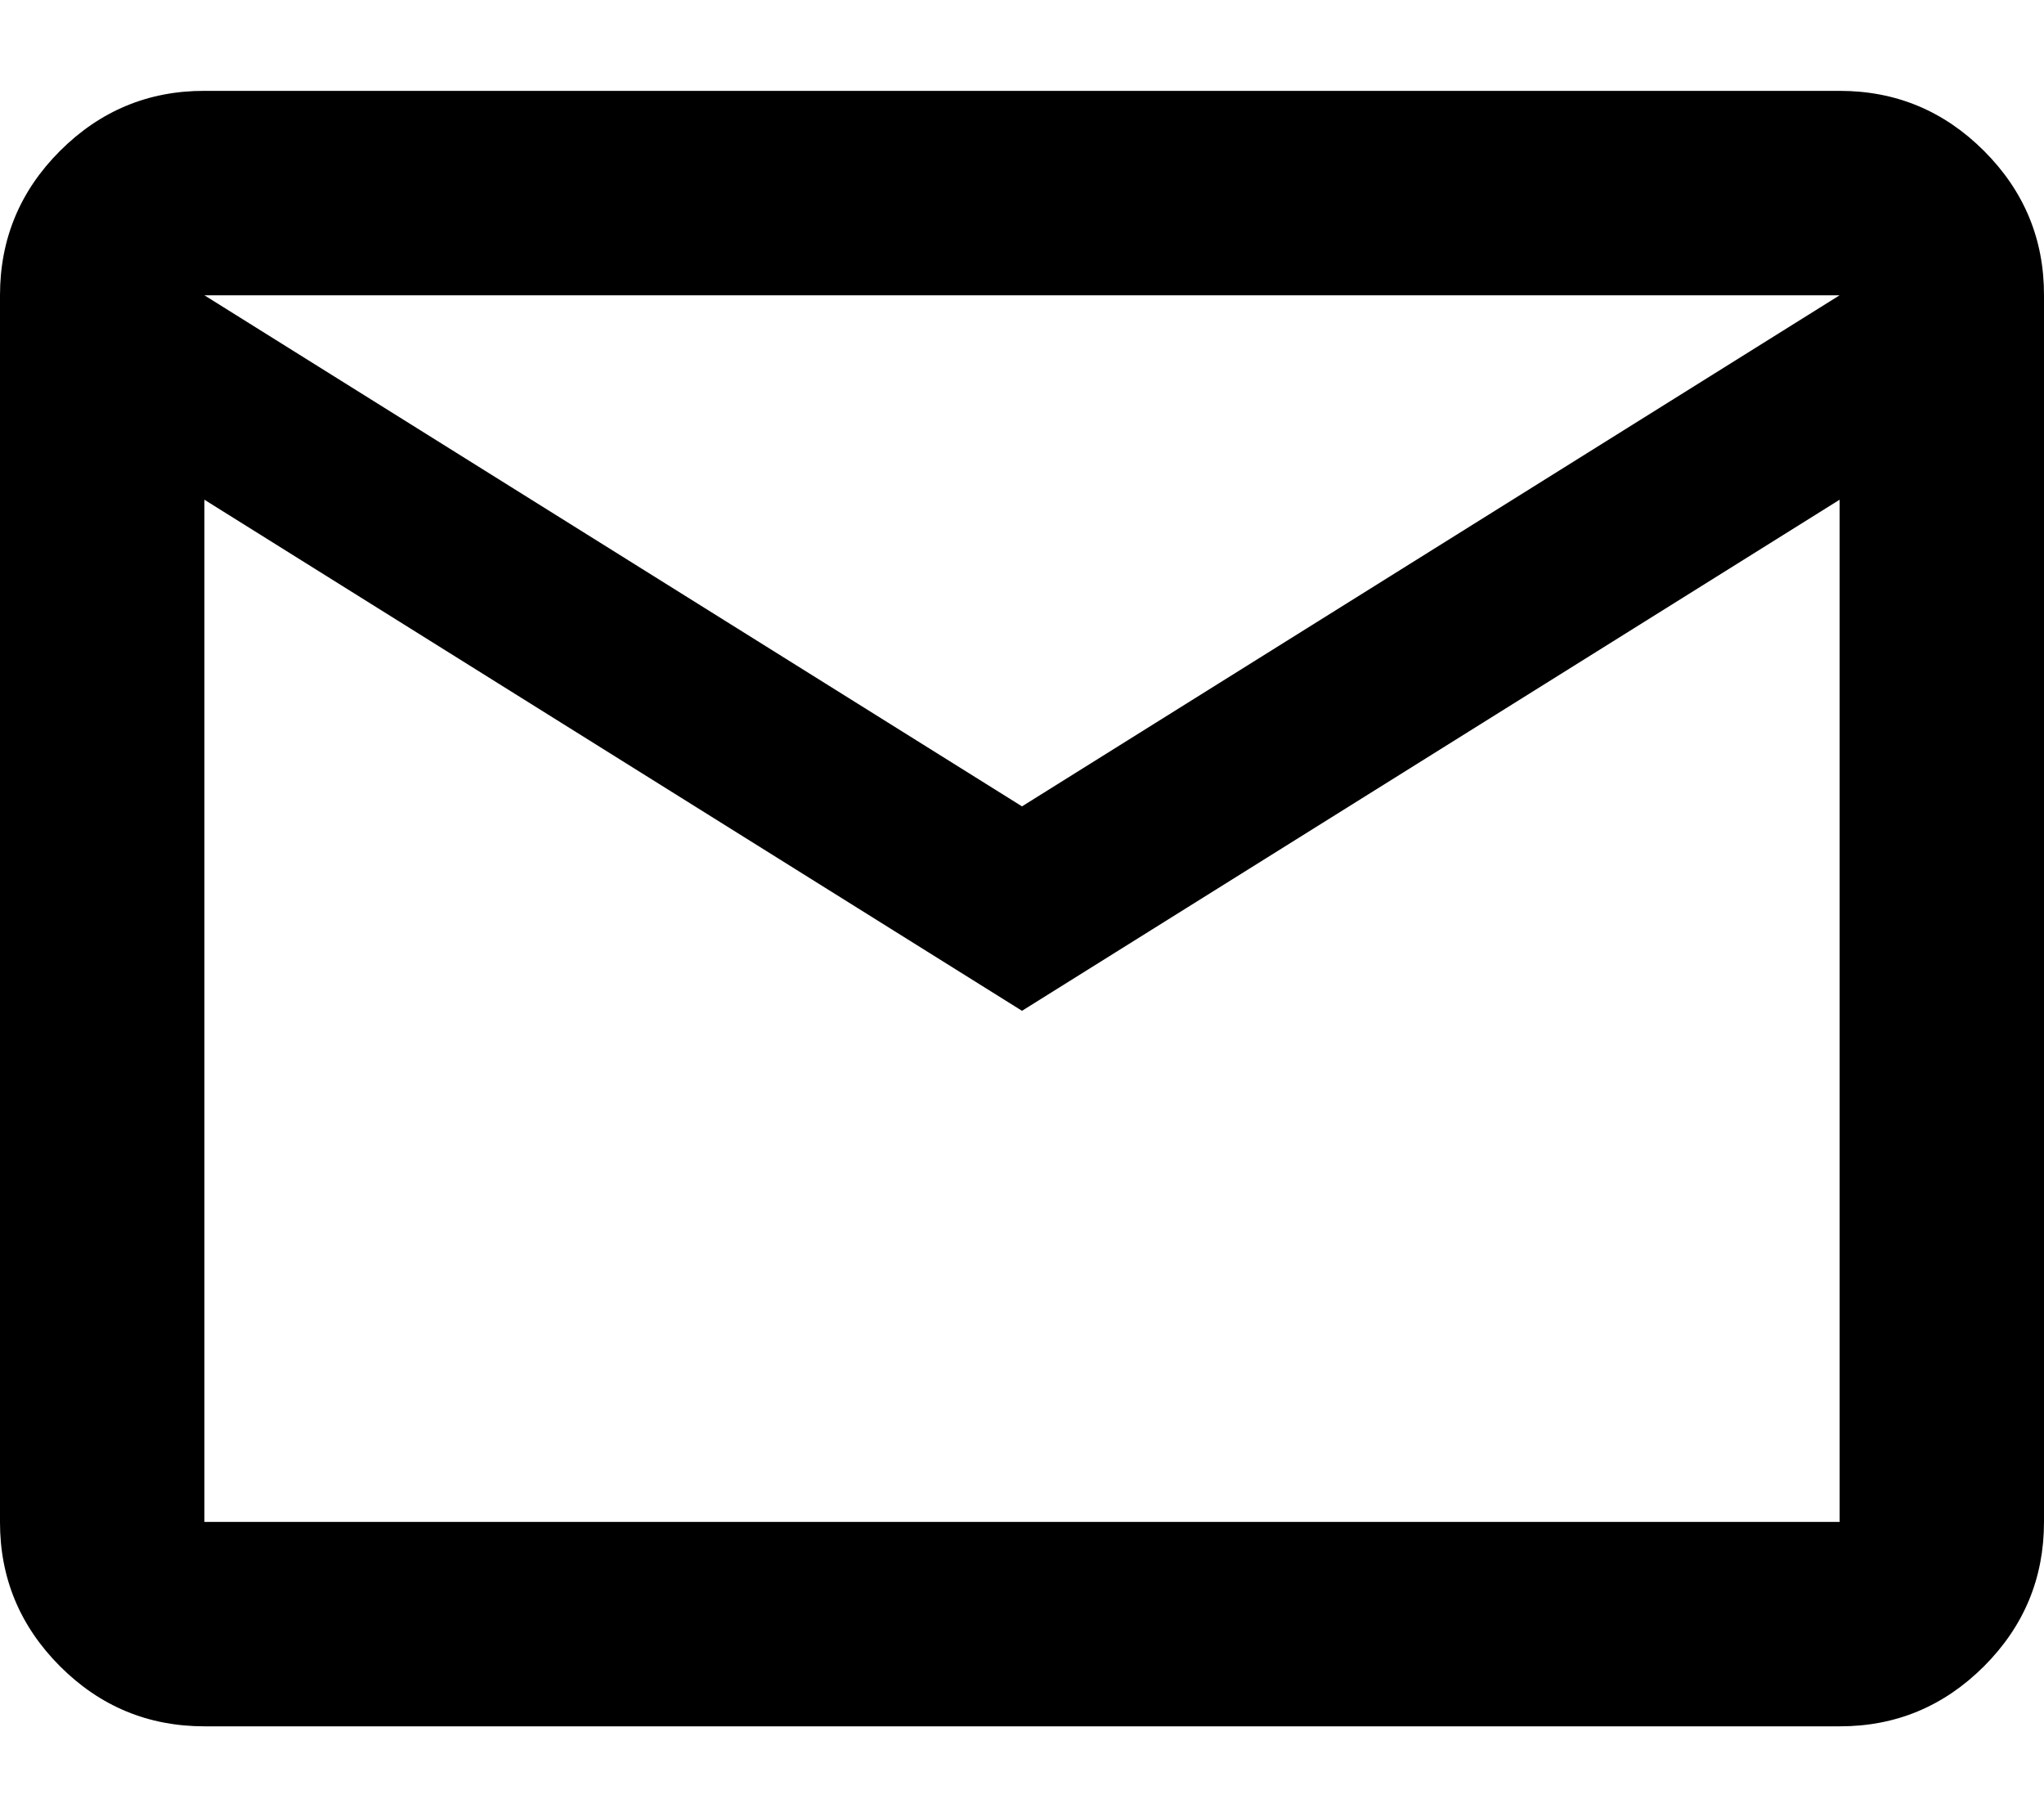 <svg width="18" height="16" viewBox="0 0 18 16" fill="none" xmlns="http://www.w3.org/2000/svg">
  <path
    d="M1.8 15.2C1.305 15.2 0.881 15.024 0.528 14.671C0.176 14.318 -0.001 13.894 1.52801e-06 13.4V2.6C1.52801e-06 2.105 0.176 1.681 0.529 1.328C0.882 0.976 1.306 0.799 1.8 0.8H16.2C16.695 0.8 17.119 0.976 17.472 1.329C17.825 1.682 18.001 2.106 18 2.6V13.4C18 13.895 17.824 14.319 17.471 14.672C17.118 15.024 16.694 15.201 16.2 15.2H1.8ZM9 8.9L1.8 4.4V13.4H16.2V4.4L9 8.9ZM9 7.1L16.2 2.6H1.8L9 7.1ZM1.8 4.4V2.6V13.4V4.4Z"
    fill="currentColor" />
</svg>